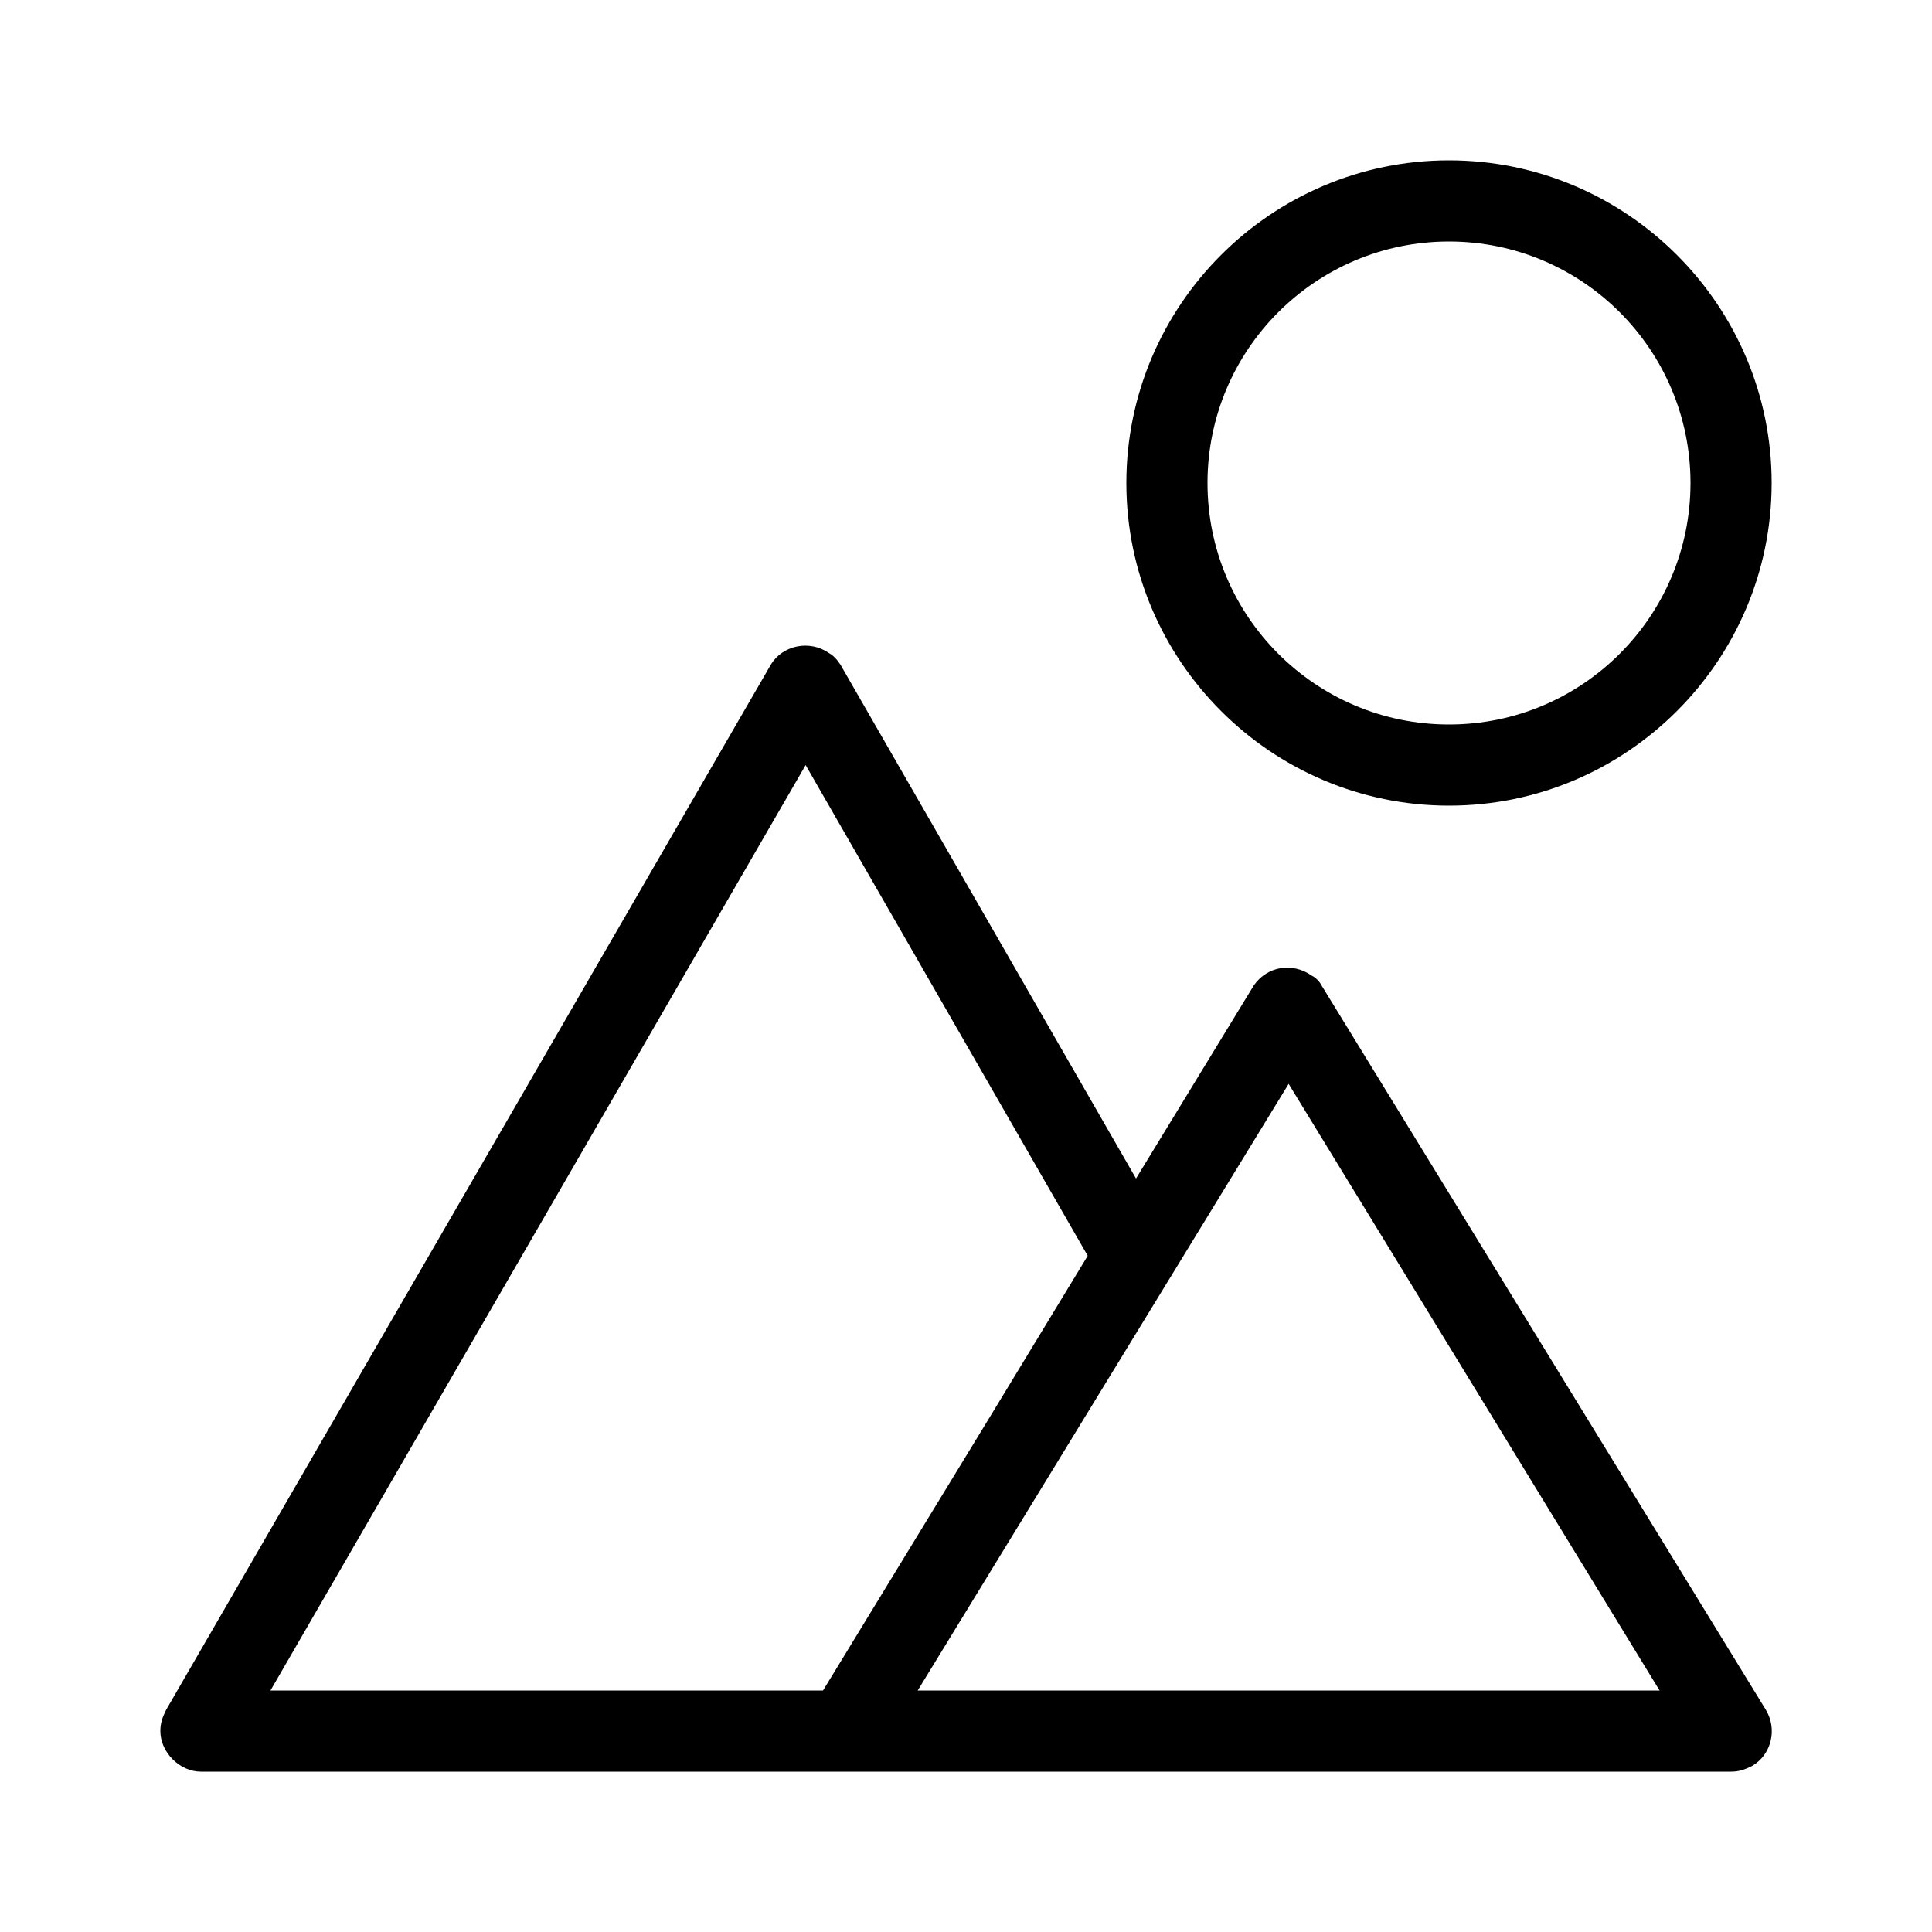 <svg xmlns="http://www.w3.org/2000/svg" width="24" height="24" viewBox="0 0 24 24">
<path d="M16.416 12.24c-0.024-0.048-0.072-0.096-0.12-0.12-0.24-0.168-0.552-0.12-0.72 0.12l-1.464 2.4-3.672-6.384c-0.048-0.072-0.096-0.12-0.144-0.144-0.24-0.168-0.576-0.096-0.72 0.144l-7.512 12.984c-0.048 0.096-0.072 0.168-0.072 0.264 0 0.264 0.24 0.504 0.504 0.504h19.008c0.096 0 0.168-0.024 0.264-0.072 0.24-0.144 0.312-0.456 0.168-0.696l-5.52-9zM3.36 21l6.648-11.496 3.504 6.096-1.224 2.016-2.064 3.384h-6.864zM11.4 21l4.608-7.536 4.608 7.536h-9.216zM18 10.008c2.208 0 4.008-1.8 4.008-4.008s-1.8-4.008-4.008-4.008-4.008 1.8-4.008 4.008 1.8 4.008 4.008 4.008zM18 3c1.656 0 3 1.344 3 3s-1.344 3-3 3-3-1.344-3-3 1.344-3 3-3z"></path>
</svg>
